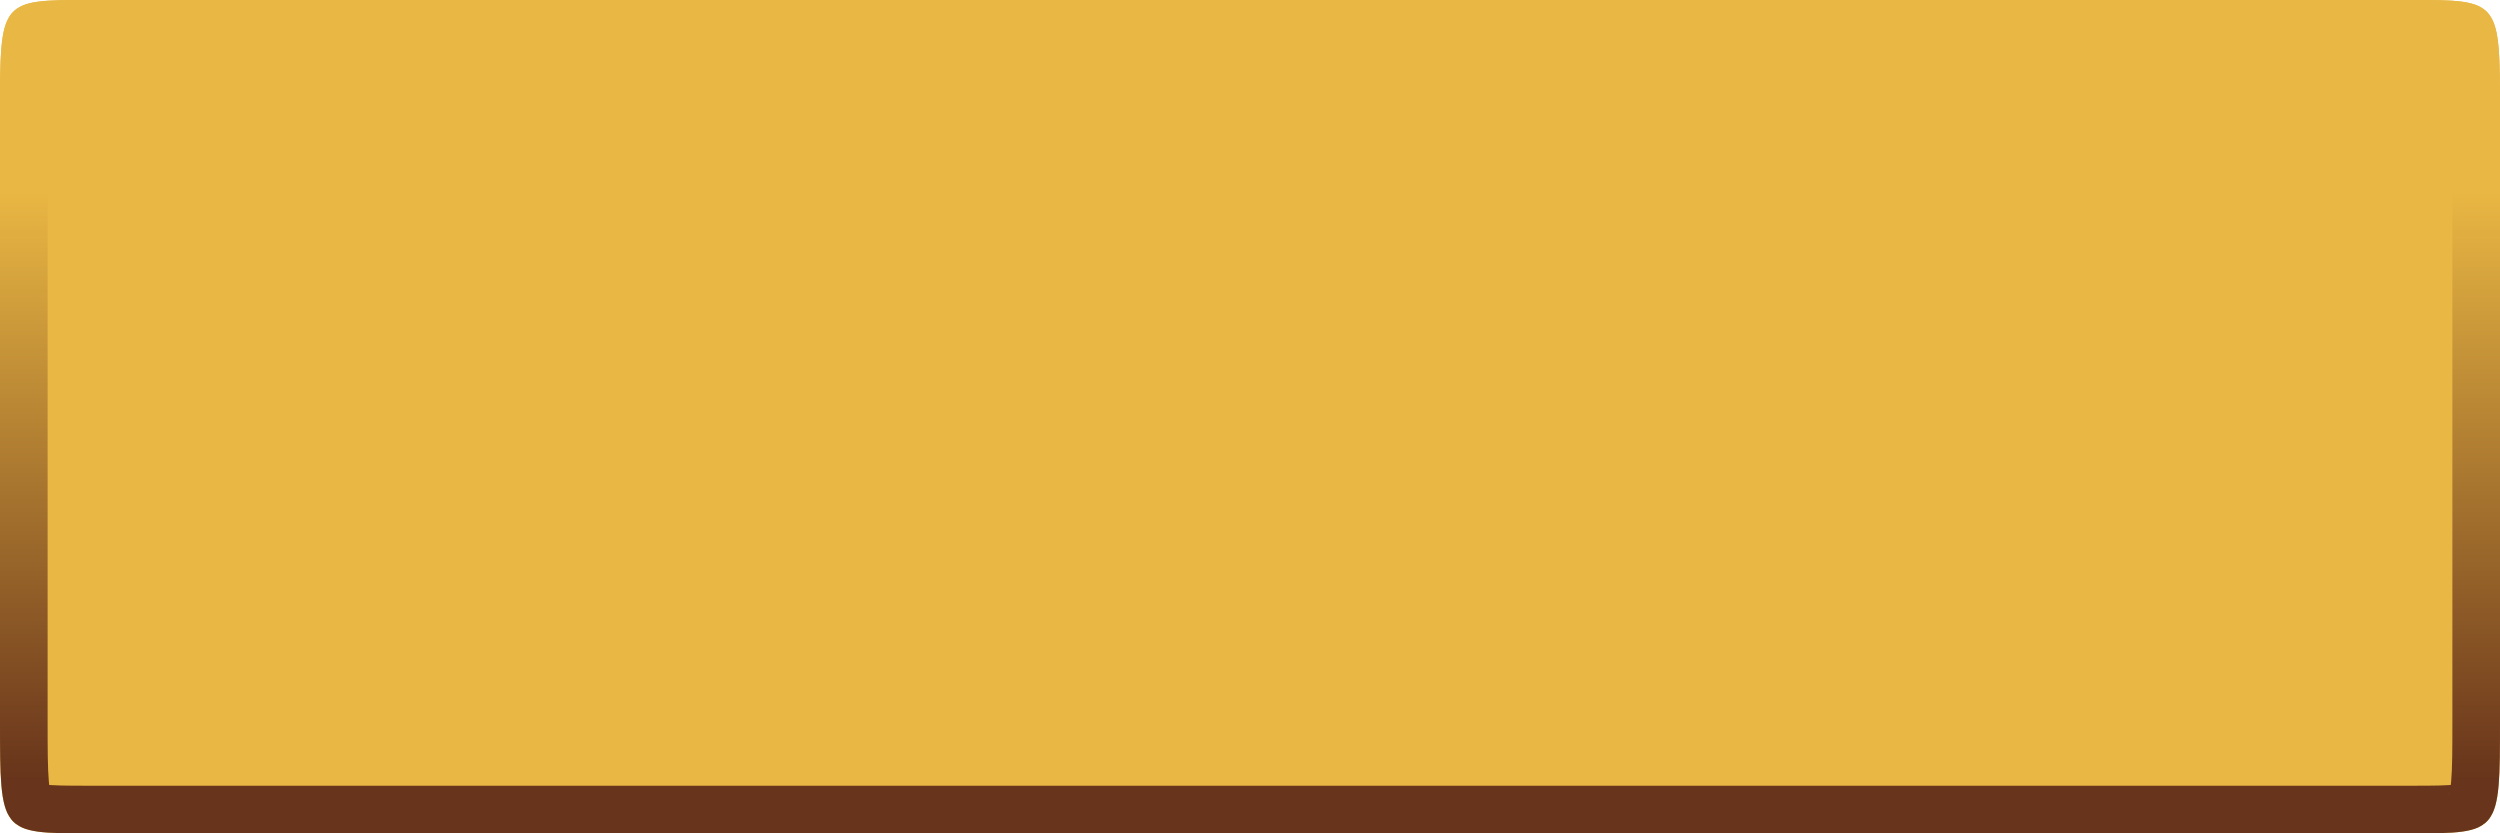 <svg width="105" height="35" viewBox="0 0 105 35" fill="none" xmlns="http://www.w3.org/2000/svg">
<g id="PrimaryButtonHover">
<g id="Vector">
<g filter="url(#filter0_ii_822408_2142)">
<path d="M101.266 35H52.5H3.734C4.29153e-06 35 0 35 0 30.251V4.749C0 0 0 0 3.734 0H101.266C105 0 105 0 105 4.749V30.251C105 35 105 35 101.266 35Z" fill="url(#paint0_radial_822408_2142)"/>
</g>
<path d="M3.734 34C2.77 34 2.154 33.998 1.715 33.936C1.308 33.878 1.256 33.794 1.253 33.788C1.253 33.788 1.253 33.788 1.253 33.788C1.212 33.736 1.11 33.547 1.055 32.909C1.001 32.295 1 31.457 1 30.251V4.749C1 3.543 1.001 2.705 1.055 2.091C1.11 1.453 1.212 1.264 1.253 1.212C1.253 1.212 1.253 1.212 1.253 1.212C1.256 1.206 1.308 1.122 1.715 1.064C2.154 1.002 2.77 1 3.734 1H101.266C102.23 1 102.846 1.002 103.285 1.064C103.692 1.122 103.744 1.206 103.747 1.212L103.747 1.212C103.788 1.264 103.89 1.453 103.945 2.091C103.999 2.705 104 3.543 104 4.749V30.251C104 31.457 103.999 32.295 103.945 32.909C103.89 33.547 103.788 33.736 103.747 33.788L103.747 33.788C103.744 33.794 103.692 33.878 103.285 33.936C102.846 33.998 102.23 34 101.266 34H52.5H3.734Z" stroke="url(#paint1_linear_822408_2142)" stroke-width="2"/>
</g>
</g>
<defs>
<filter id="filter0_ii_822408_2142" x="-2" y="-2" width="109" height="39" filterUnits="userSpaceOnUse" colorInterpolationFilters="sRGB">
<feFlood floodOpacity="0" result="BackgroundImageFix"/>
<feBlend mode="normal" in="SourceGraphic" in2="BackgroundImageFix" result="shape"/>
<feColorMatrix in="SourceAlpha" type="matrix" values="0 0 0 0 0 0 0 0 0 0 0 0 0 0 0 0 0 0 127 0" result="hardAlpha"/>
<feOffset dx="2" dy="2"/>
<feGaussianBlur stdDeviation="2"/>
<feComposite in2="hardAlpha" operator="arithmetic" k2="-1" k3="1"/>
<feColorMatrix type="matrix" values="0 0 0 0 0 0 0 0 0 0 0 0 0 0 0 0 0 0 0.25 0"/>
<feBlend mode="normal" in2="shape" result="effect1_innerShadow_822408_2142"/>
<feColorMatrix in="SourceAlpha" type="matrix" values="0 0 0 0 0 0 0 0 0 0 0 0 0 0 0 0 0 0 127 0" result="hardAlpha"/>
<feOffset dx="-2" dy="-2"/>
<feGaussianBlur stdDeviation="11"/>
<feComposite in2="hardAlpha" operator="arithmetic" k2="-1" k3="1"/>
<feColorMatrix type="matrix" values="0 0 0 0 0 0 0 0 0 0 0 0 0 0 0 0 0 0 0.25 0"/>
<feBlend mode="normal" in2="effect1_innerShadow_822408_2142" result="effect2_innerShadow_822408_2142"/>
</filter>
<radialGradient id="paint0_radial_822408_2142" cx="0" cy="0" r="1" gradientUnits="userSpaceOnUse" gradientTransform="translate(52.5 17.499) scale(82.127 84.27)">
<stop offset="0.049" stop-color="#E9B743"/>
<stop offset="0.361" stop-color="#E9B743"/>
<stop offset="0.735" stop-color="#E9B743"/>
<stop offset="1" stop-color="#7A4621"/>
</radialGradient>
<linearGradient id="paint1_linear_822408_2142" x1="52.5" y1="34.998" x2="52.5" y2="0" gradientUnits="userSpaceOnUse">
<stop offset="0.065" stop-color="#68341B"/>
<stop offset="0.29" stop-color="#915E28"/>
<stop offset="0.77" stop-color="#E9B743"/>
<stop offset="0.98" stop-color="#E9B743"/>
</linearGradient>
</defs>
</svg>
